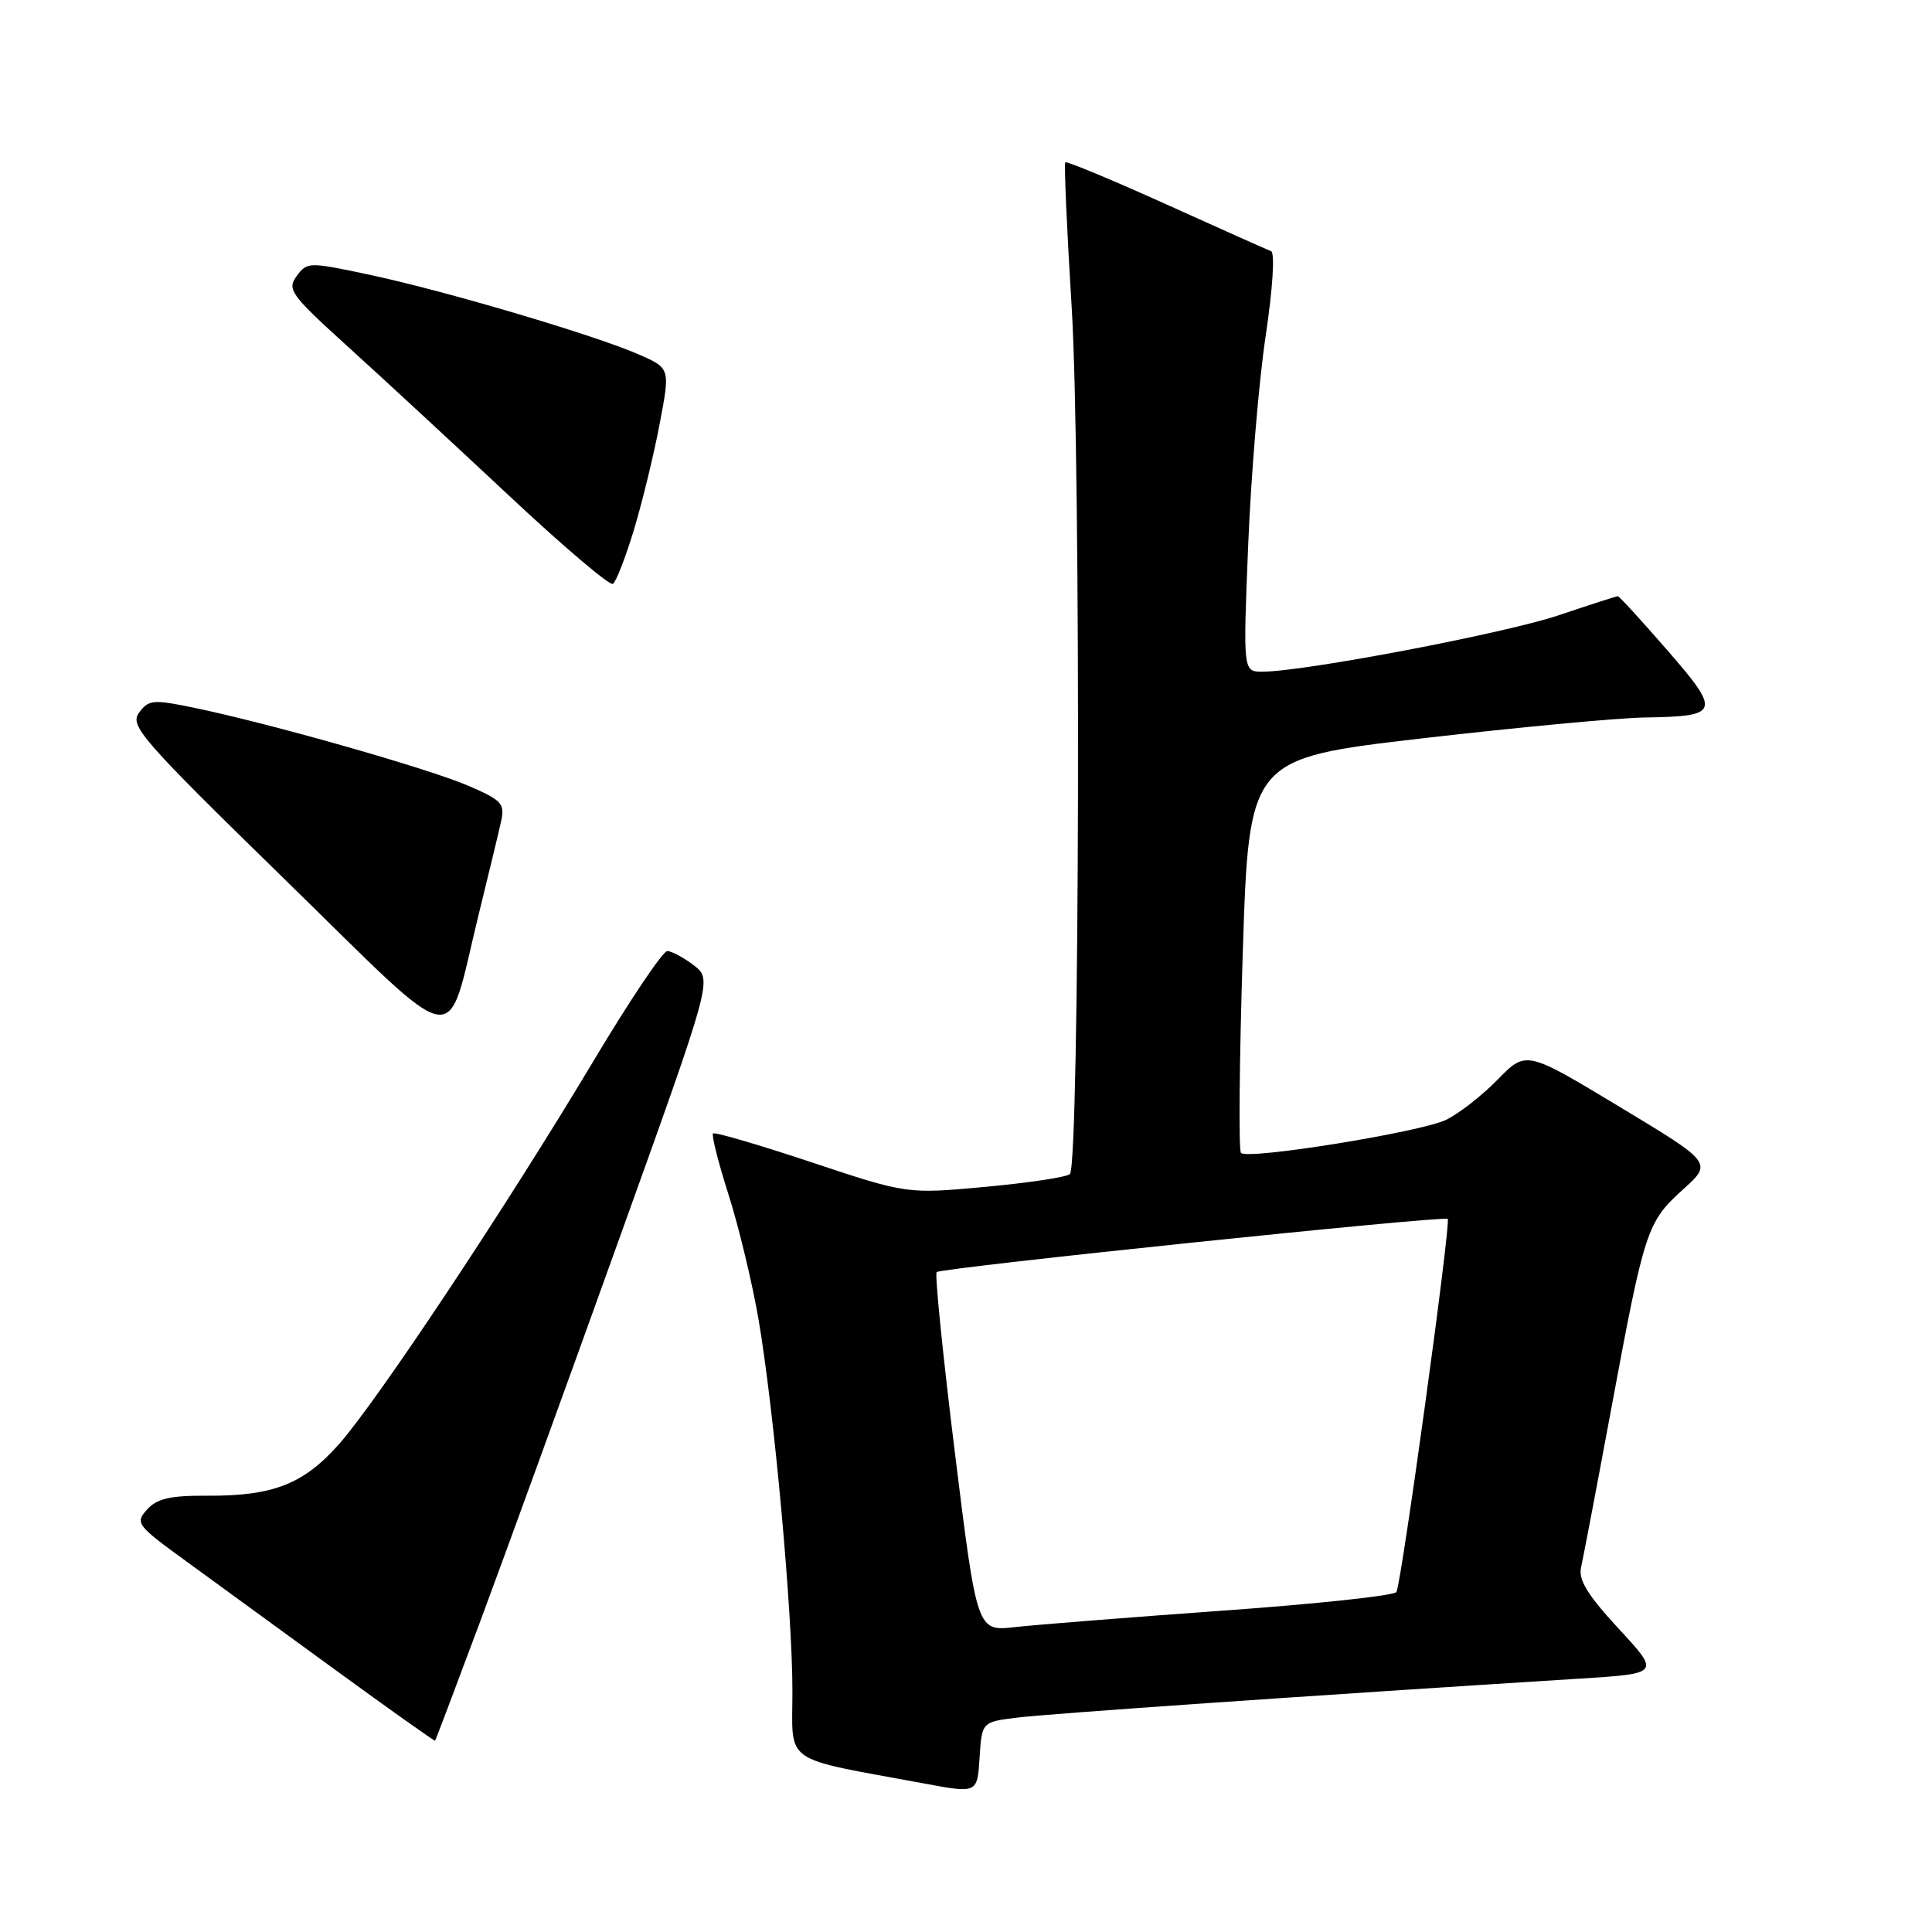 <?xml version="1.0" encoding="UTF-8" standalone="no"?>
<!DOCTYPE svg PUBLIC "-//W3C//DTD SVG 1.1//EN" "http://www.w3.org/Graphics/SVG/1.1/DTD/svg11.dtd" >
<svg xmlns="http://www.w3.org/2000/svg" xmlns:xlink="http://www.w3.org/1999/xlink" version="1.1" viewBox="0 0 256 256">
 <g >
 <path fill="currentColor"
d=" M 134.80 227.59 C 138.86 227.08 174.39 224.62 209.25 222.43 C 219.99 221.76 219.99 221.76 214.49 215.82 C 210.36 211.35 209.12 209.33 209.50 207.69 C 209.77 206.49 211.59 196.95 213.53 186.50 C 217.92 162.87 218.23 161.93 223.01 157.61 C 226.92 154.08 226.92 154.08 214.57 146.64 C 202.22 139.19 202.22 139.19 198.44 143.06 C 196.36 145.19 193.27 147.59 191.58 148.40 C 188.14 150.03 165.36 153.70 164.44 152.77 C 164.11 152.44 164.22 140.55 164.67 126.34 C 165.50 100.50 165.50 100.50 188.50 97.83 C 201.15 96.37 214.43 95.12 218.00 95.07 C 227.90 94.92 228.08 94.38 220.92 86.15 C 217.50 82.22 214.56 79.00 214.37 79.00 C 214.19 79.00 210.64 80.14 206.49 81.54 C 199.32 83.94 172.75 89.00 167.28 89.00 C 164.71 89.00 164.71 89.00 165.39 72.25 C 165.76 63.04 166.80 50.58 167.70 44.56 C 168.65 38.22 168.95 33.47 168.42 33.28 C 167.91 33.09 161.65 30.29 154.50 27.06 C 147.35 23.83 141.35 21.34 141.16 21.51 C 140.98 21.69 141.36 30.31 142.00 40.67 C 143.25 60.80 143.06 154.28 141.77 155.57 C 141.36 155.97 136.34 156.73 130.60 157.26 C 120.18 158.22 120.18 158.22 107.53 154.01 C 100.57 151.69 94.70 149.97 94.48 150.19 C 94.26 150.41 95.19 154.09 96.56 158.38 C 97.92 162.66 99.69 170.07 100.51 174.83 C 102.57 186.90 105.00 213.59 105.00 224.09 C 105.00 233.93 103.38 232.79 122.50 236.33 C 129.50 237.63 129.50 237.63 129.80 232.90 C 130.10 228.17 130.10 228.17 134.80 227.59 Z  M 63.76 214.50 C 67.03 205.70 75.27 183.04 82.05 164.15 C 94.39 129.81 94.39 129.81 91.95 127.92 C 90.60 126.89 89.01 126.03 88.42 126.02 C 87.83 126.01 83.38 132.64 78.54 140.75 C 67.24 159.66 50.13 185.43 44.97 191.30 C 40.26 196.64 36.22 198.24 27.48 198.19 C 22.56 198.16 20.80 198.56 19.49 200.02 C 17.87 201.80 18.10 202.10 24.65 206.86 C 28.42 209.60 37.35 216.11 44.50 221.32 C 51.65 226.53 57.57 230.73 57.65 230.65 C 57.73 230.57 60.48 223.30 63.76 214.50 Z  M 63.42 121.20 C 64.73 115.87 66.07 110.32 66.39 108.87 C 66.92 106.48 66.52 106.04 61.99 104.09 C 56.68 101.81 35.73 95.85 25.79 93.80 C 20.27 92.65 19.69 92.71 18.42 94.44 C 17.16 96.17 18.71 97.95 37.77 116.56 C 61.60 139.83 58.97 139.35 63.42 121.20 Z  M 84.00 70.20 C 85.11 66.51 86.65 60.19 87.41 56.15 C 88.81 48.80 88.81 48.80 84.65 46.97 C 78.87 44.43 59.17 38.59 49.11 36.44 C 40.91 34.69 40.70 34.69 39.31 36.58 C 38.00 38.36 38.51 39.06 46.17 46.00 C 50.72 50.12 60.29 58.98 67.44 65.67 C 74.59 72.37 80.79 77.63 81.21 77.37 C 81.63 77.11 82.88 73.88 84.00 70.20 Z  M 126.54 192.60 C 124.94 179.64 123.85 168.82 124.11 168.56 C 124.67 167.99 191.36 161.05 191.83 161.51 C 192.29 161.95 185.69 209.88 185.03 210.95 C 184.74 211.43 174.37 212.54 162.00 213.42 C 149.62 214.31 137.24 215.29 134.48 215.60 C 129.46 216.17 129.46 216.17 126.54 192.60 Z "/>
</g>
</svg>